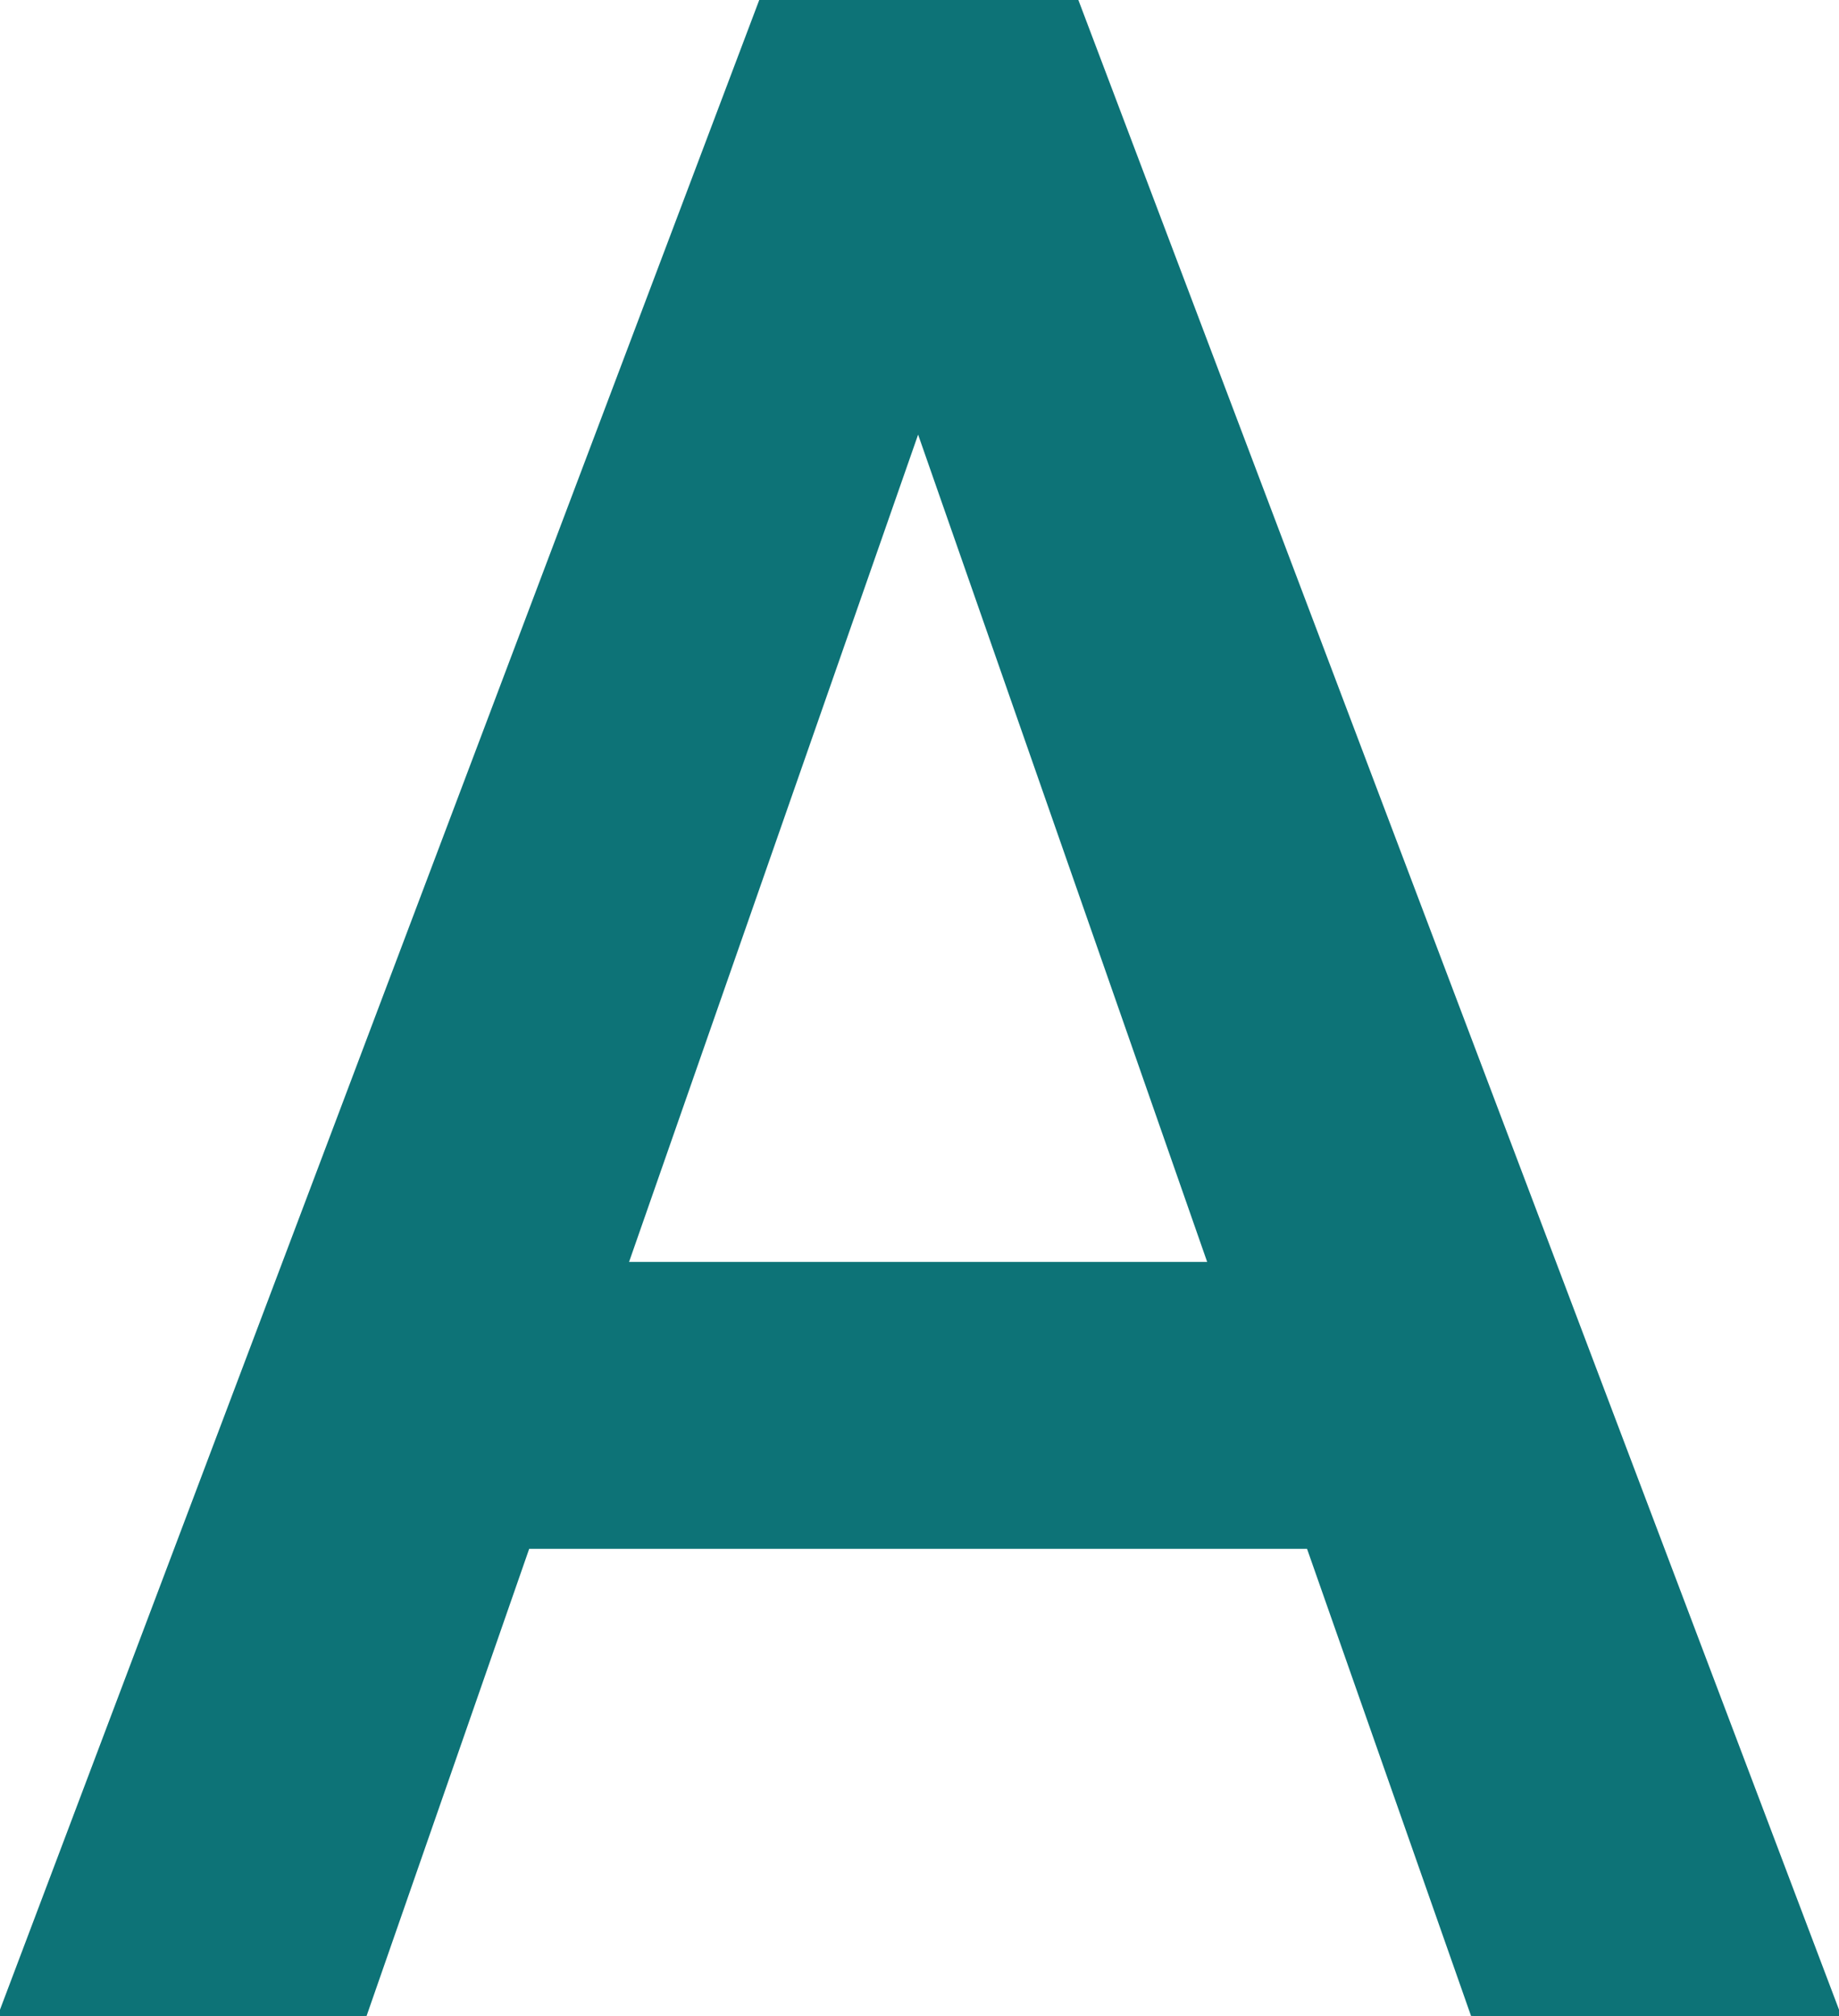 <svg class="Alayer2" width="389.063" height="426.563" viewBox="0 0 389.063 426.563" xmlns="http://www.w3.org/2000/svg"><g id="svgGroup" stroke-linecap="round" fill-rule="evenodd" font-size="9pt" stroke="#0d7377" stroke-width="0.25mm" fill="#0d7377" style="stroke:#0d7377;stroke-width:0.25mm;fill:#0d7377"><path d="M 311.719 426.563 L 276.855 327.246 L 111.621 327.246 L 77.051 426.563 L 0 426.563 L 161.133 0 L 227.637 0 L 389.063 426.563 L 311.719 426.563 Z M 194.238 90.527 L 132.422 267.48 L 256.055 267.48 L 194.238 90.527 Z" vector-effect="non-scaling-stroke"/></g></svg>